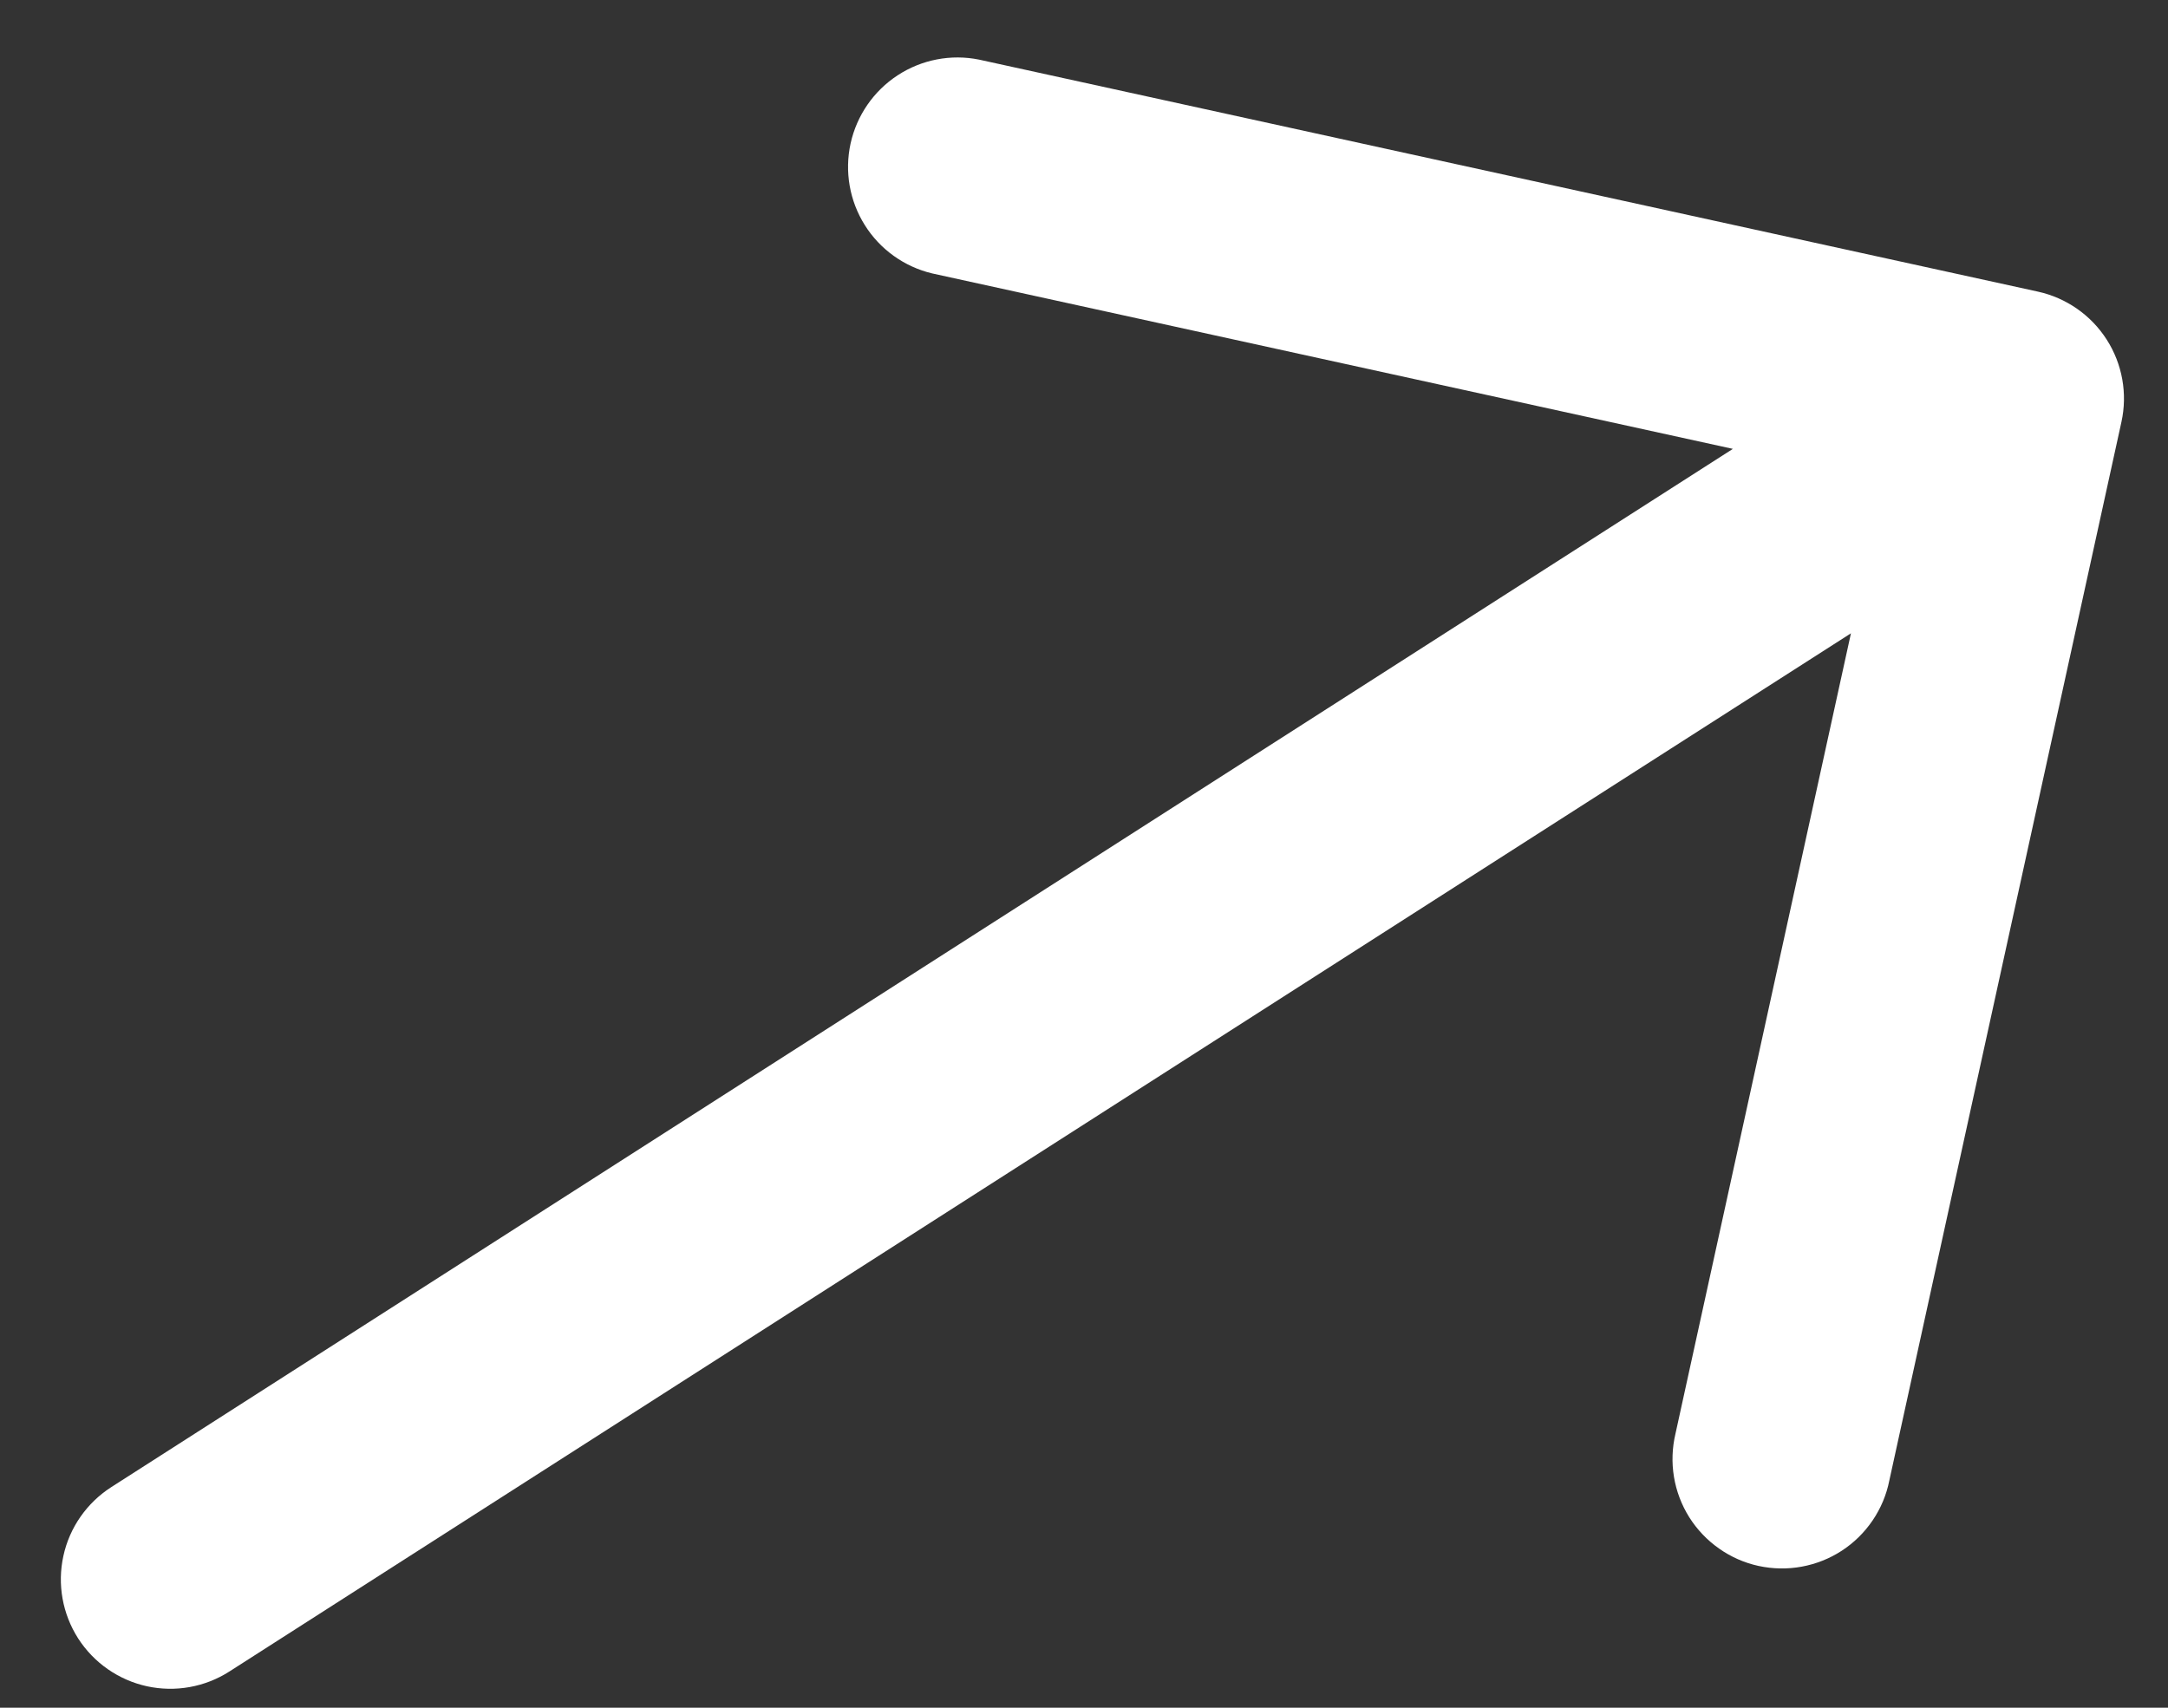 <svg width="33" height="26" viewBox="0 0 33 26" fill="none" xmlns="http://www.w3.org/2000/svg">
<rect x="0" y="0" width="33" height="26" fill="#333333" stroke="none"/>
<path d="M31.02 4.44L14.904 0.908C14.475 0.821 14.03 0.907 13.664 1.146C13.298 1.385 13.041 1.758 12.947 2.185C12.854 2.611 12.931 3.058 13.164 3.428C13.396 3.798 13.765 4.062 14.19 4.163L26.377 6.834L1.694 22.641C1.322 22.88 1.059 23.256 0.965 23.688C0.87 24.12 0.951 24.571 1.189 24.944C1.428 25.316 1.804 25.578 2.236 25.673C2.668 25.767 3.119 25.687 3.492 25.448L28.174 9.642L25.503 21.828C25.452 22.043 25.444 22.267 25.48 22.485C25.516 22.703 25.595 22.912 25.713 23.1C25.831 23.287 25.985 23.449 26.166 23.576C26.347 23.704 26.551 23.794 26.767 23.841C26.984 23.888 27.207 23.892 27.425 23.852C27.642 23.812 27.85 23.73 28.035 23.609C28.221 23.488 28.38 23.331 28.504 23.148C28.628 22.965 28.715 22.759 28.758 22.541L32.291 6.425C32.386 5.993 32.305 5.542 32.067 5.17C31.828 4.797 31.452 4.535 31.02 4.44Z" fill="white"/>
</svg>
